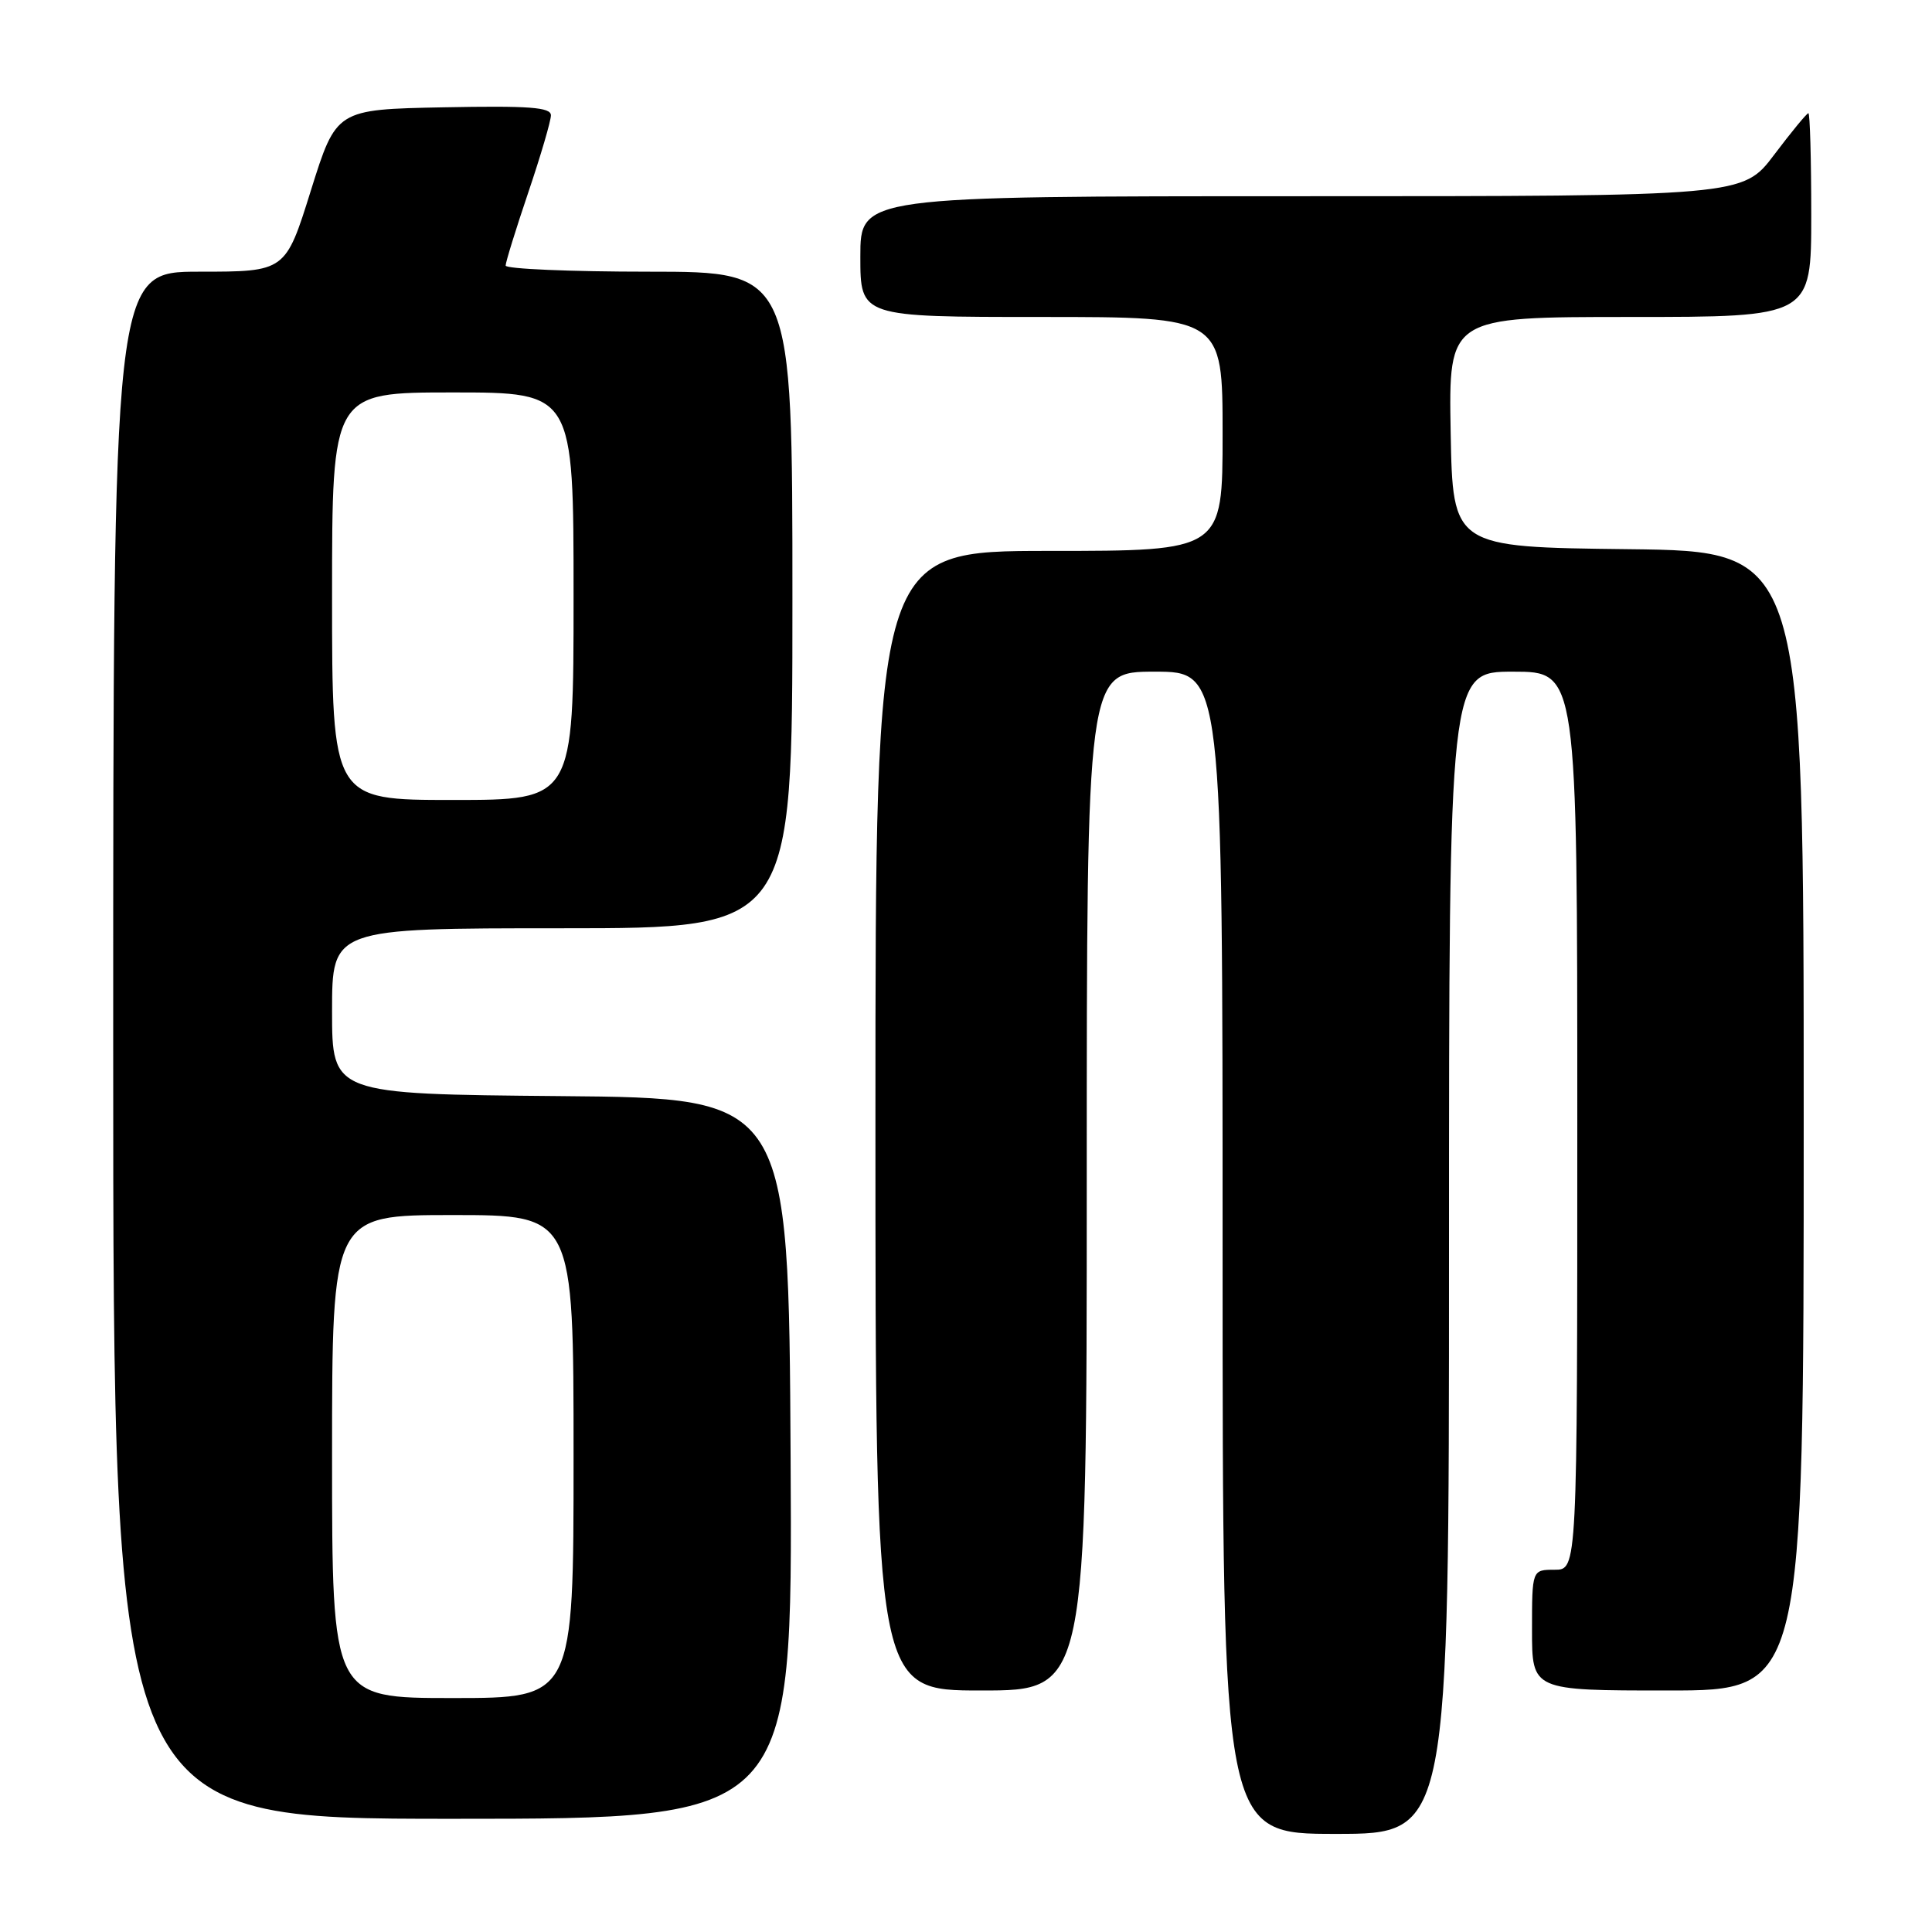 <?xml version="1.0" encoding="UTF-8" standalone="no"?>
<!DOCTYPE svg PUBLIC "-//W3C//DTD SVG 1.1//EN" "http://www.w3.org/Graphics/SVG/1.1/DTD/svg11.dtd" >
<svg xmlns="http://www.w3.org/2000/svg" xmlns:xlink="http://www.w3.org/1999/xlink" version="1.1" viewBox="0 0 256 256">
 <g >
 <path fill="currentColor"
d=" M 192.00 166.00 C 192.00 89.00 192.00 89.00 200.50 89.00 C 209.00 89.00 209.00 89.00 209.00 148.50 C 209.00 208.00 209.00 208.00 206.00 208.00 C 203.00 208.00 203.00 208.00 203.00 216.00 C 203.00 224.00 203.00 224.00 221.00 224.00 C 239.00 224.00 239.00 224.00 239.00 148.52 C 239.00 73.04 239.00 73.04 215.75 72.77 C 192.50 72.50 192.50 72.50 192.22 57.25 C 191.95 42.00 191.95 42.00 215.97 42.00 C 240.00 42.00 240.00 42.00 240.00 28.50 C 240.00 21.07 239.83 15.00 239.62 15.00 C 239.41 15.00 237.37 17.48 235.09 20.50 C 230.94 26.00 230.94 26.00 172.47 26.00 C 114.00 26.00 114.00 26.00 114.00 34.00 C 114.00 42.00 114.00 42.00 138.00 42.00 C 162.00 42.00 162.00 42.00 162.00 57.50 C 162.00 73.00 162.00 73.00 139.00 73.00 C 116.00 73.00 116.00 73.00 116.00 148.50 C 116.00 224.00 116.00 224.00 130.00 224.00 C 144.00 224.00 144.00 224.00 144.00 156.50 C 144.00 89.00 144.00 89.00 153.00 89.00 C 162.00 89.00 162.00 89.00 162.00 166.00 C 162.00 243.00 162.00 243.00 177.00 243.00 C 192.00 243.00 192.00 243.00 192.00 166.00 Z  M 104.76 193.25 C 104.50 145.50 104.50 145.50 74.25 145.24 C 44.00 144.97 44.00 144.97 44.00 133.99 C 44.00 123.00 44.00 123.00 74.50 123.00 C 105.00 123.00 105.00 123.00 105.00 79.50 C 105.00 36.00 105.00 36.00 86.00 36.00 C 75.55 36.00 67.00 35.63 67.00 35.19 C 67.00 34.74 68.35 30.38 70.00 25.50 C 71.65 20.62 73.00 16.02 73.00 15.28 C 73.00 14.21 70.14 14.00 58.78 14.22 C 44.56 14.50 44.56 14.50 41.19 25.25 C 37.83 36.00 37.83 36.00 26.41 36.00 C 15.00 36.00 15.00 36.00 15.00 138.50 C 15.00 241.00 15.00 241.00 60.01 241.00 C 105.02 241.00 105.02 241.00 104.76 193.25 Z  M 44.00 193.00 C 44.00 161.00 44.00 161.00 60.00 161.00 C 76.00 161.00 76.00 161.00 76.00 193.00 C 76.00 225.00 76.00 225.00 60.00 225.00 C 44.00 225.00 44.00 225.00 44.00 193.00 Z  M 44.00 79.00 C 44.00 52.00 44.00 52.00 60.00 52.00 C 76.00 52.00 76.00 52.00 76.00 79.00 C 76.00 106.00 76.00 106.00 60.00 106.00 C 44.00 106.00 44.00 106.00 44.00 79.00 Z "/>
</g>
</svg>